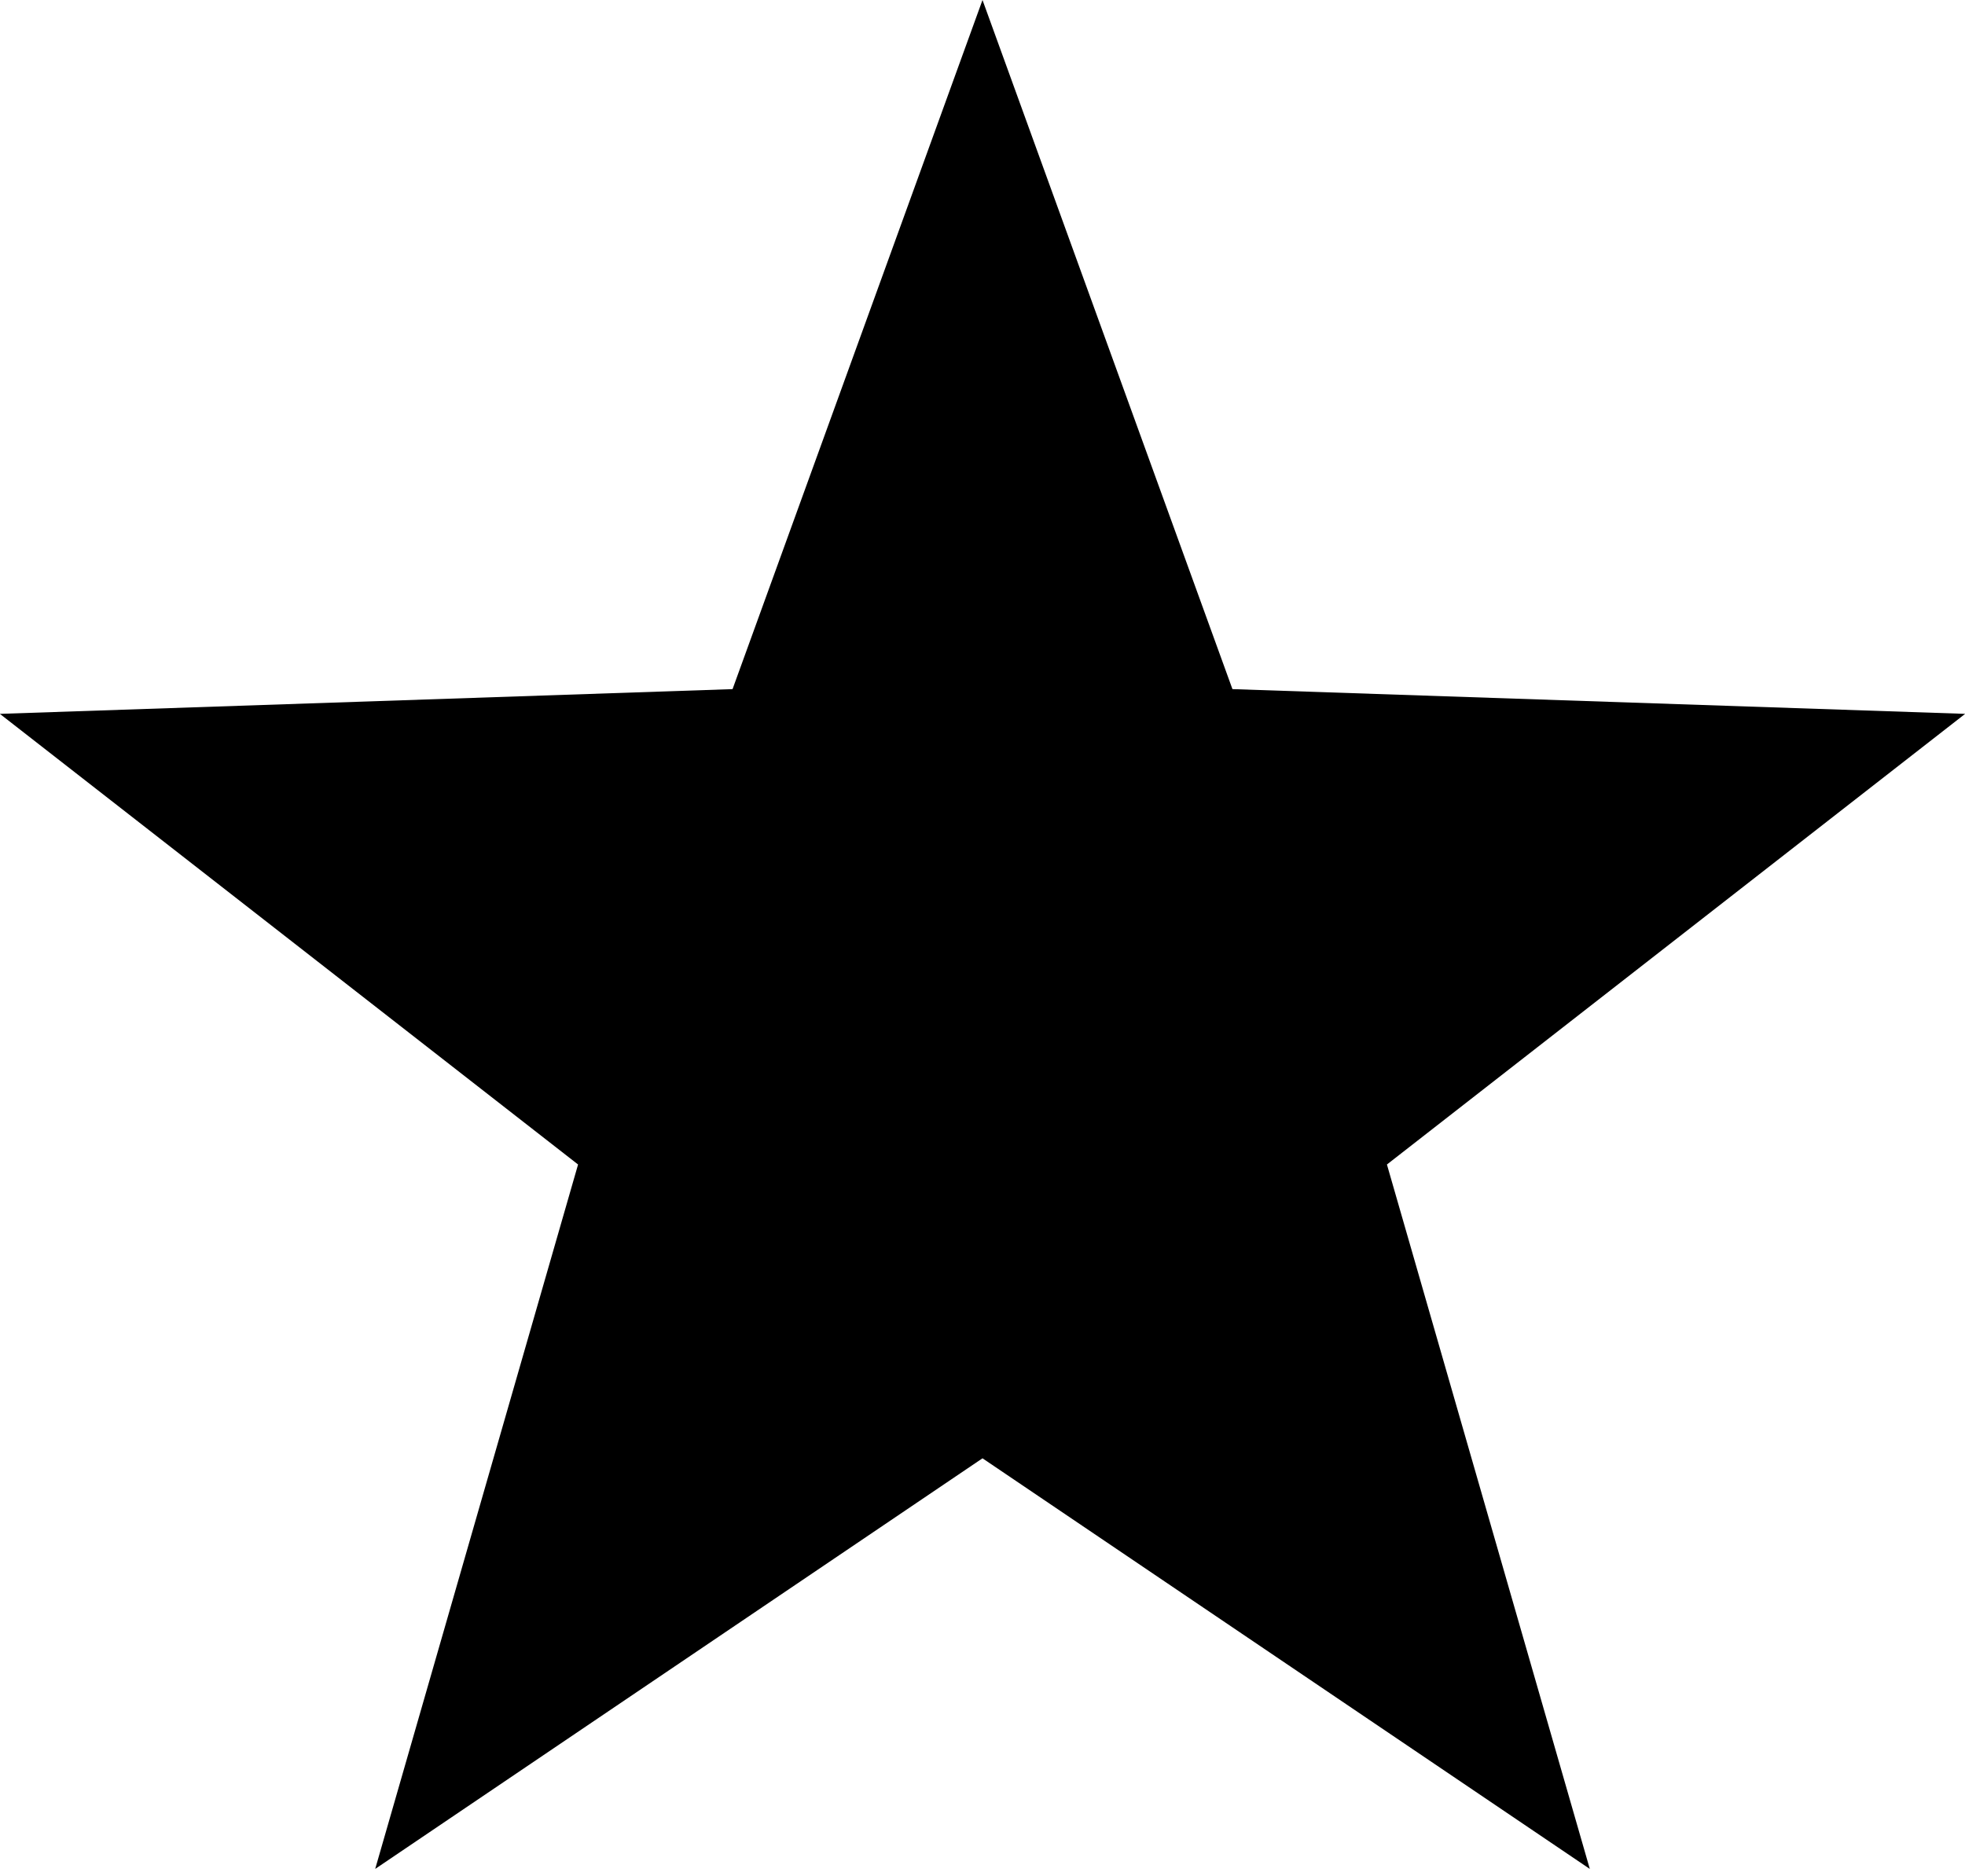 <?xml version="1.0" encoding="UTF-8"?>
<svg width="155px" height="148px" viewBox="0 0 155 148" version="1.1" 
    xmlns="http://www.w3.org/2000/svg" 
    xmlns:xlink="http://www.w3.org/1999/xlink">
    <!-- Generator: Sketch 62 (91390) - https://sketch.com -->
    <title>Star</title>
    <desc>Created with Sketch.</desc>
    <g id="Geometry" stroke="none" stroke-width="1" fill="none" fill-rule="evenodd">
        <polygon id="Star" fill="hsl(205, 61%, 63%)" points="77.5 115.043 29.596 147.435 45.598 91.865 -0.011 56.315 57.784 54.363 77.5 0 97.216 54.363 155.011 56.315 109.402 91.865 125.404 147.435"></polygon>
    </g>
</svg>
